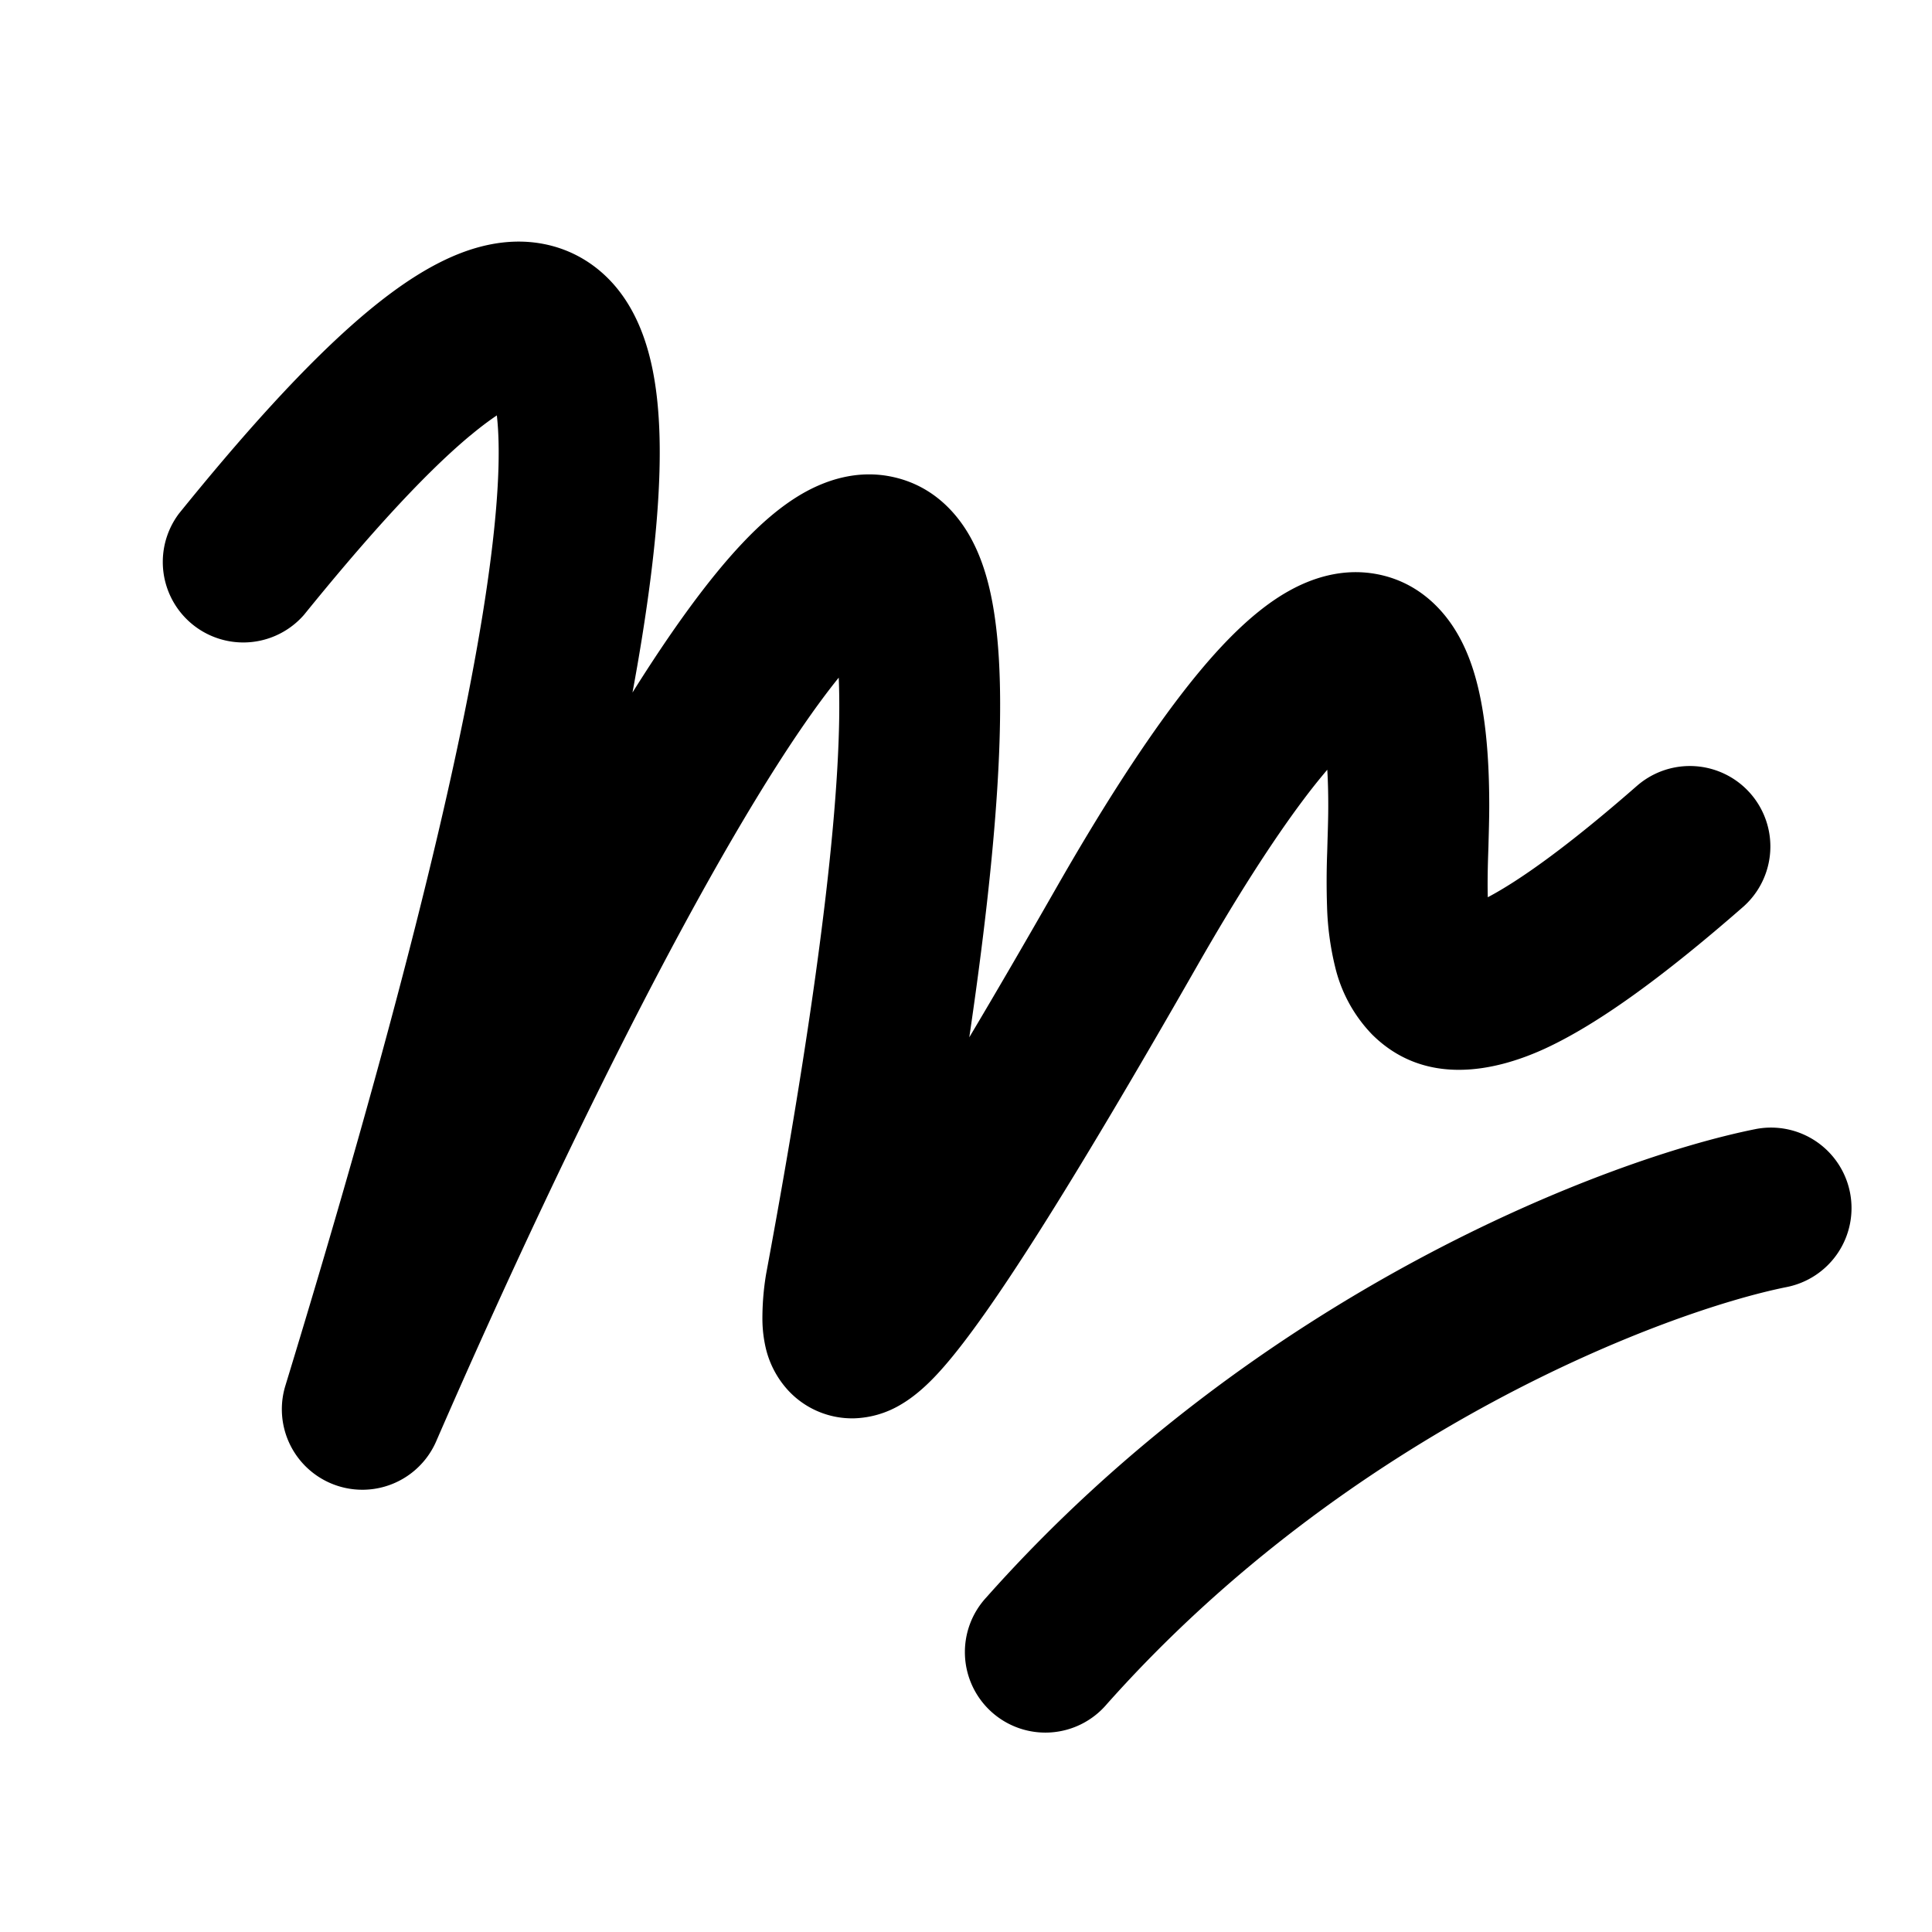 <svg xmlns="http://www.w3.org/2000/svg" width="24" height="24" fill="none"><path fill="currentColor" fill-rule="evenodd" d="M5.843 5.409c-.622.518-1.361 1.358-2.066 2.228A1 1 0 0 1 2.223 6.38c.712-.88 1.556-1.853 2.34-2.507.382-.318.833-.633 1.31-.781.249-.077.554-.125.881-.061.346.067.646.246.875.508.41.471.532 1.138.56 1.771.03.68-.043 1.55-.217 2.631-.034.211-.072.432-.115.662.478-.763.942-1.408 1.367-1.857.217-.23.466-.453.74-.612.265-.153.678-.317 1.154-.203.506.12.809.485.972.809.159.313.24.68.284 1.05.123 1.025.023 2.68-.333 5.096.319-.535.68-1.156 1.09-1.873.512-.895 1.004-1.67 1.46-2.278.433-.576.913-1.112 1.422-1.395.265-.148.652-.292 1.095-.207.477.091.796.402.984.717.178.296.271.64.326.973.057.344.082.741.082 1.186 0 .166-.006.346-.01.509l-.004.12c-.006.19-.008.358-.004.508.388-.205.984-.623 1.86-1.39a1 1 0 0 1 1.317 1.505c-1.018.89-1.825 1.471-2.477 1.77-.615.28-1.483.47-2.137-.18a1.811 1.811 0 0 1-.46-.842 3.571 3.571 0 0 1-.1-.748 9.56 9.56 0 0 1 .002-.679l.004-.143c.005-.159.009-.297.009-.43 0-.167-.004-.316-.012-.447a7.62 7.62 0 0 0-.298.374c-.387.516-.833 1.213-1.322 2.069-1.6 2.8-2.566 4.31-3.136 4.965-.138.159-.322.35-.543.479a1.2 1.2 0 0 1-.578.17 1.082 1.082 0 0 1-.821-.348 1.176 1.176 0 0 1-.277-.523 1.63 1.63 0 0 1-.042-.342 3.335 3.335 0 0 1 .046-.58c.718-3.862.954-6.181.902-7.408-.608.752-1.392 2.055-2.24 3.668-.954 1.816-1.935 3.92-2.762 5.822a1 1 0 0 1-1.873-.691c1.37-4.486 2.125-7.56 2.453-9.594.164-1.02.215-1.74.193-2.226a3.44 3.44 0 0 0-.018-.237 4.016 4.016 0 0 0-.329.25Zm17.138 9.403a1 1 0 0 1-.785 1.176c-1.492.299-5.417 1.774-8.449 5.184a1 1 0 1 1-1.494-1.329c3.368-3.79 7.71-5.447 9.55-5.816a1 1 0 0 1 1.178.785Z" clip-rule="evenodd"/></svg>